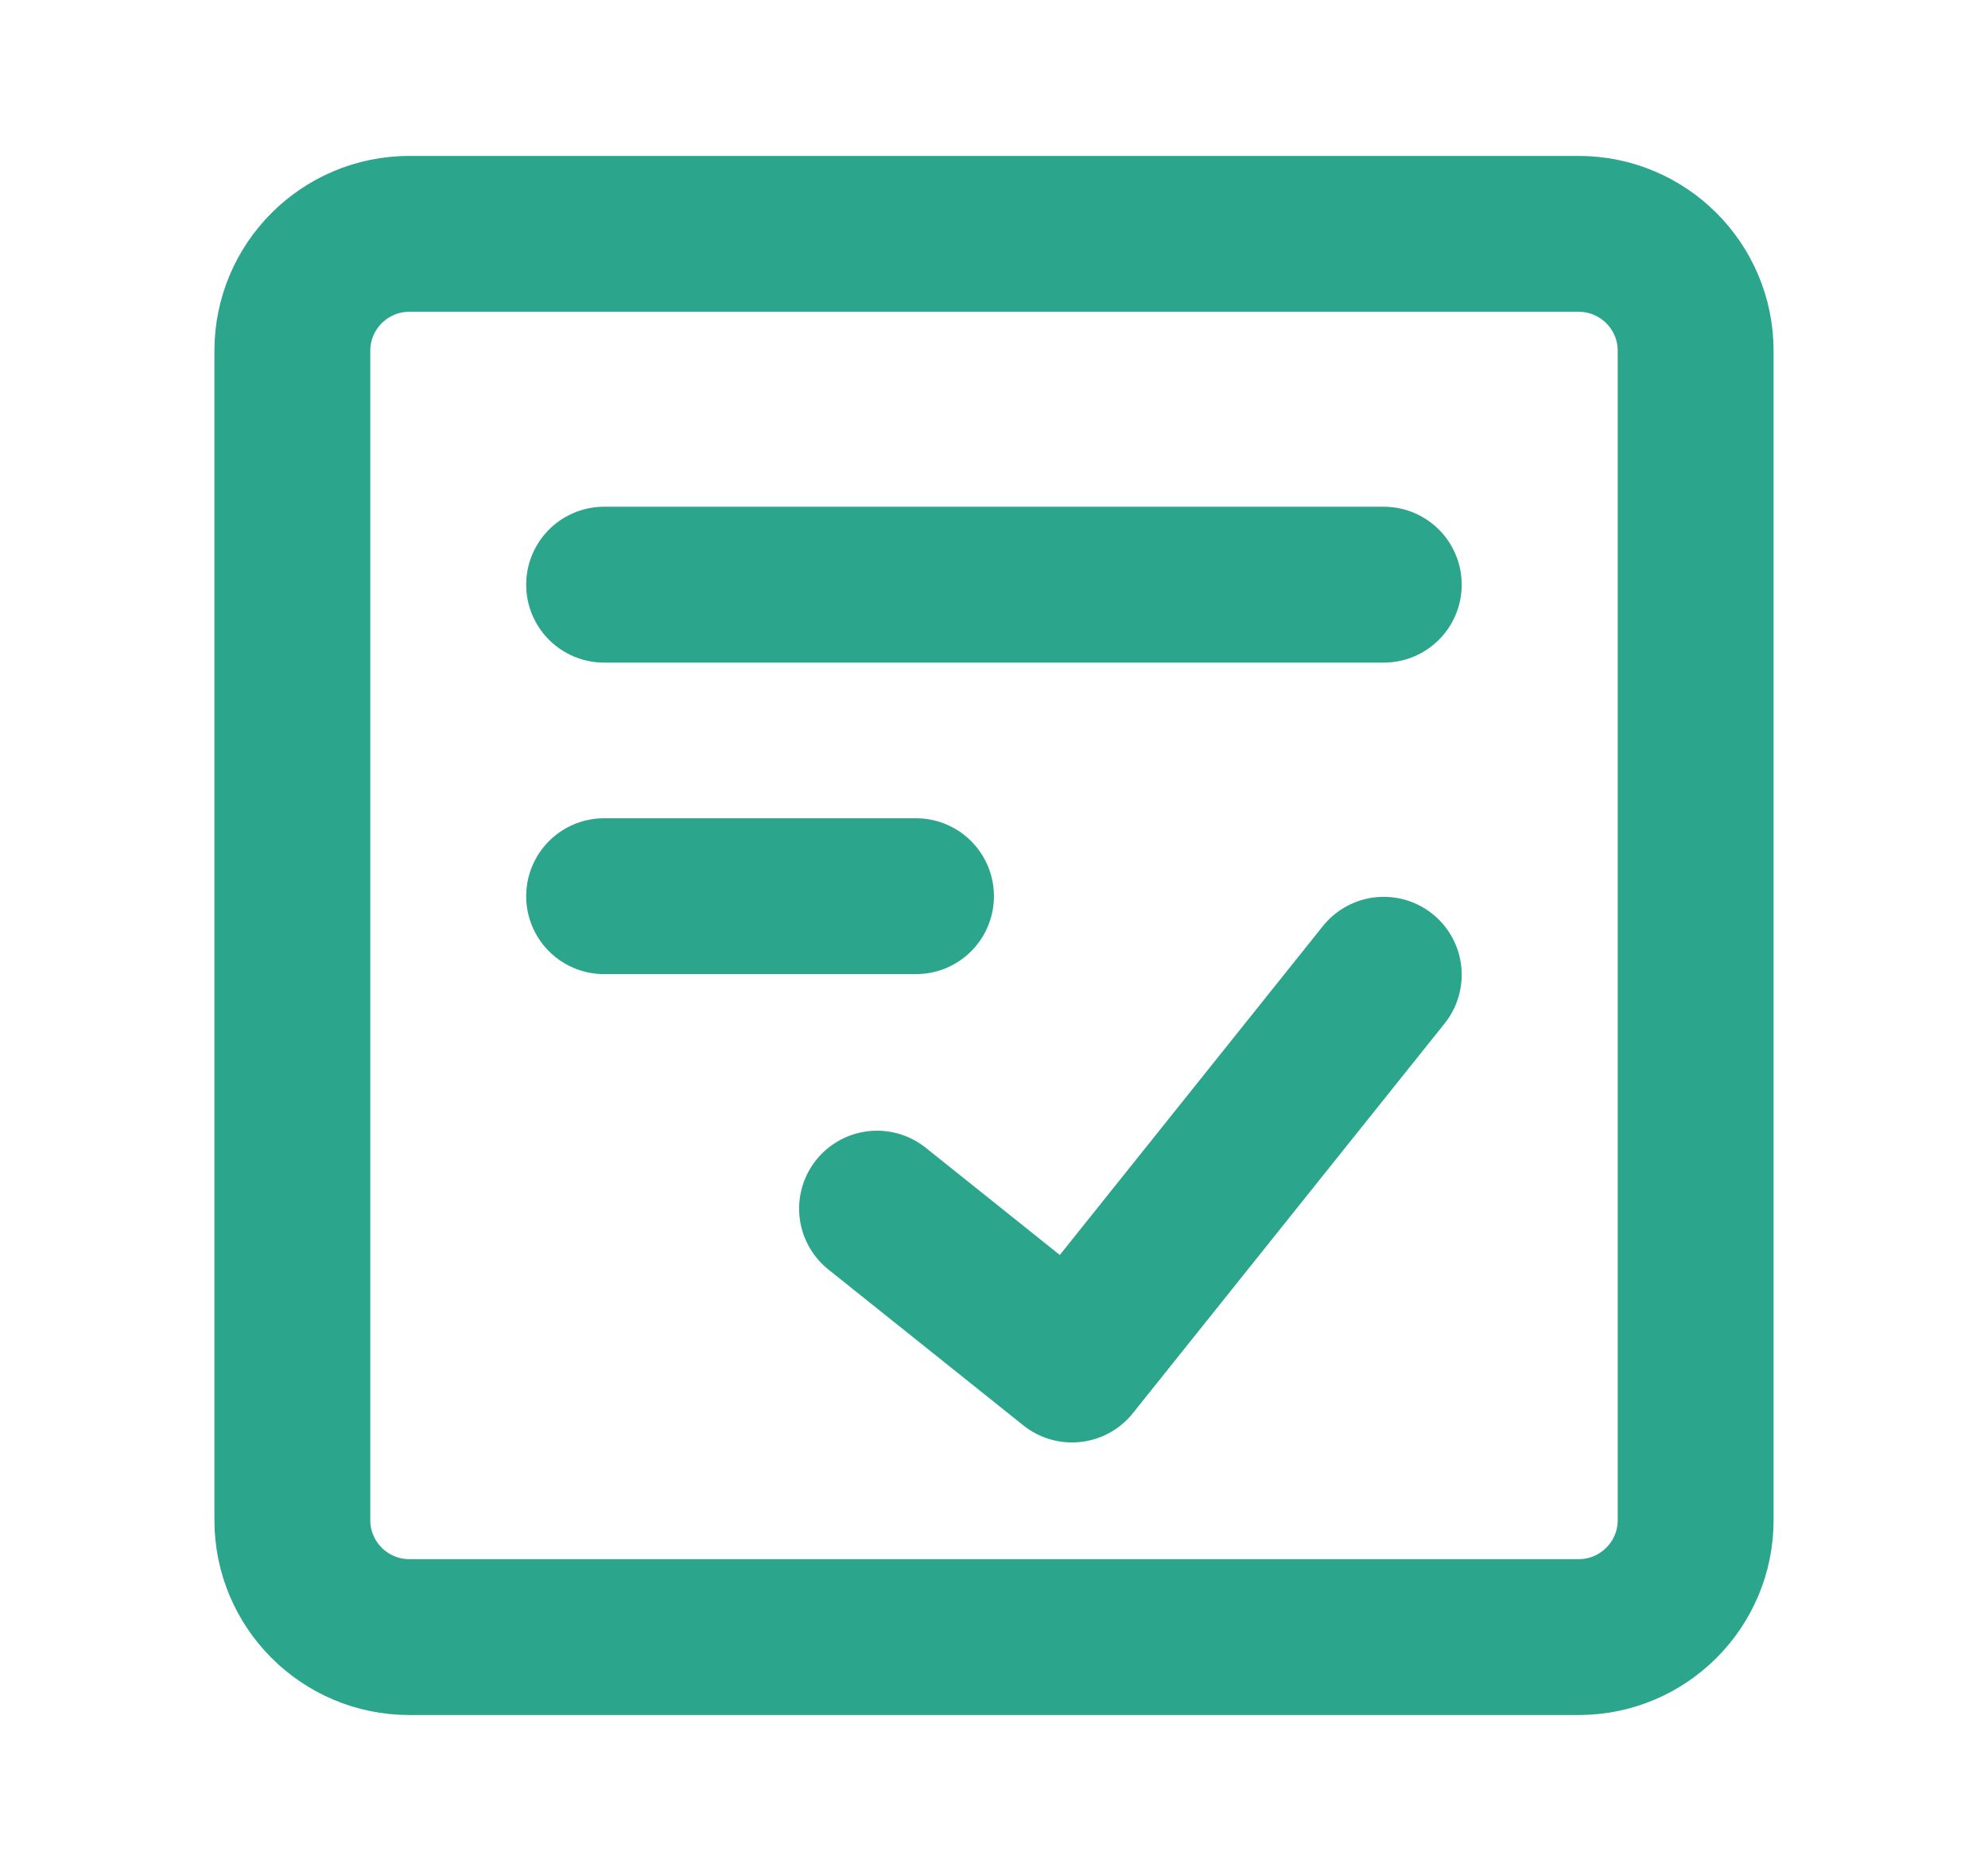 <svg width="17" height="16" viewBox="0 0 17 16" fill="none" xmlns="http://www.w3.org/2000/svg">
<path d="M13.5 2H3.5C2.948 2 2.5 2.448 2.5 3V13C2.5 13.552 2.948 14 3.5 14H13.5C14.052 14 14.5 13.552 14.5 13V3C14.5 2.448 14.052 2 13.5 2Z" stroke="#2CA58D" stroke-width="1.333" stroke-linecap="round" stroke-linejoin="round"/>
<path d="M7.5 10.336L9.167 11.669L11.833 8.336" stroke="#2CA58D" stroke-width="1.333" stroke-linecap="round" stroke-linejoin="round"/>
<path d="M5.166 5H11.833" stroke="#2CA58D" stroke-width="1.333" stroke-linecap="round" stroke-linejoin="round"/>
<path d="M5.166 7.664H7.833" stroke="#2CA58D" stroke-width="1.333" stroke-linecap="round" stroke-linejoin="round"/>
</svg>
